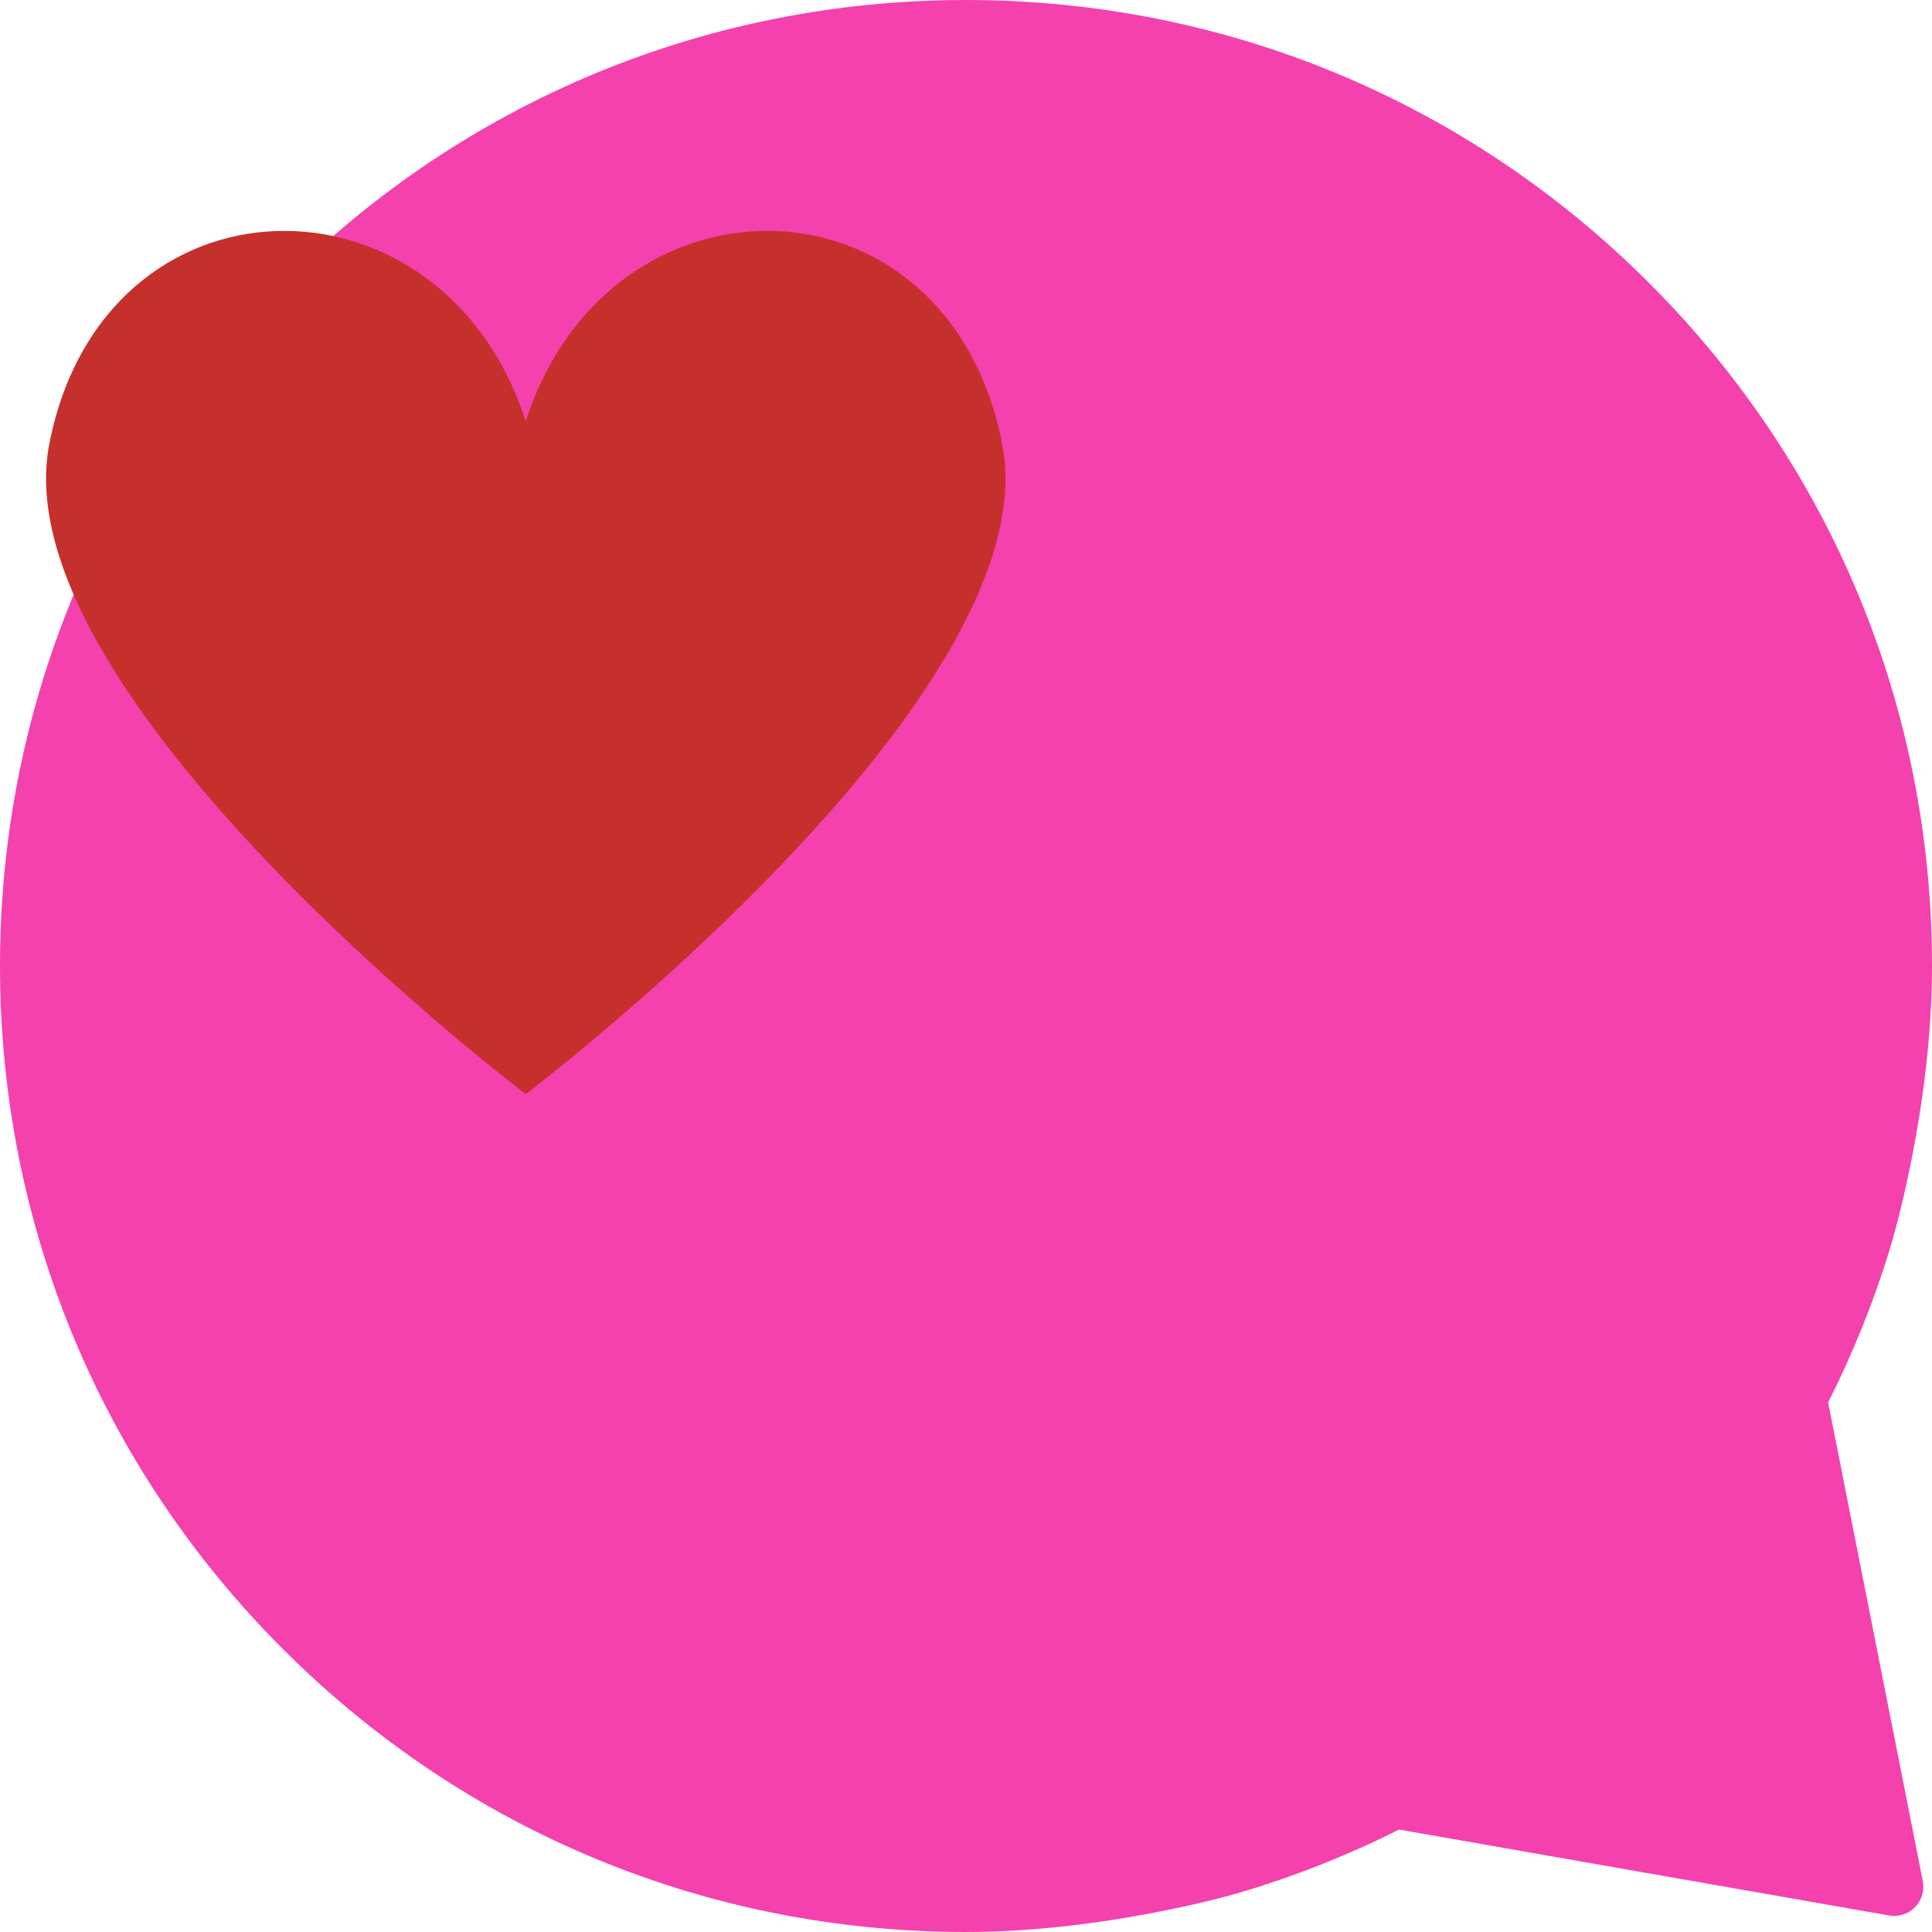 <svg xmlns="http://www.w3.org/2000/svg" xmlns:xlink="http://www.w3.org/1999/xlink" width="500" zoomAndPan="magnify" viewBox="0 0 375 375" height="500" preserveAspectRatio="xMidYMid meet" version="1.0"><defs><clipPath id="de2efb655b"><path d="M 8 44 L 196 44 L 196 212.586 L 8 212.586 Z M 8 44 " clip-rule="nonzero"/></clipPath></defs><path fill="#f441ae" d="M 187.5 375 C 137.418 375 90.332 355.496 54.918 320.082 C 19.504 284.668 0 237.582 0 187.5 C 0 137.418 19.504 90.332 54.918 54.918 C 90.332 19.504 137.418 0 187.5 0 C 237.582 0 284.668 19.504 320.082 54.918 C 355.496 90.332 375 137.418 375 187.5 C 375 215.395 367.176 241.262 366.816 242.438 C 363.695 252.656 359.668 262.664 354.84 272.215 L 373.215 365.113 C 373.578 366.945 373.012 368.84 371.707 370.176 C 370.398 371.512 368.52 372.113 366.68 371.793 L 271.543 355.117 C 261.477 360.184 250.914 364.348 240.117 367.504 C 239.059 367.812 214.082 375 187.5 375 Z M 187.5 375 " fill-opacity="1" fill-rule="nonzero"/><g clip-path="url(#de2efb655b)"><path fill="#c6302c" d="M 194.527 86.195 C 184.035 32.242 118.266 31.34 102.047 81.777 C 85.828 31.34 20.059 32.242 9.566 86.195 C 0.047 135.145 102.047 212.371 102.047 212.371 C 102.047 212.371 204.047 135.145 194.527 86.195 Z M 194.527 86.195 " fill-opacity="1" fill-rule="nonzero"/></g></svg>